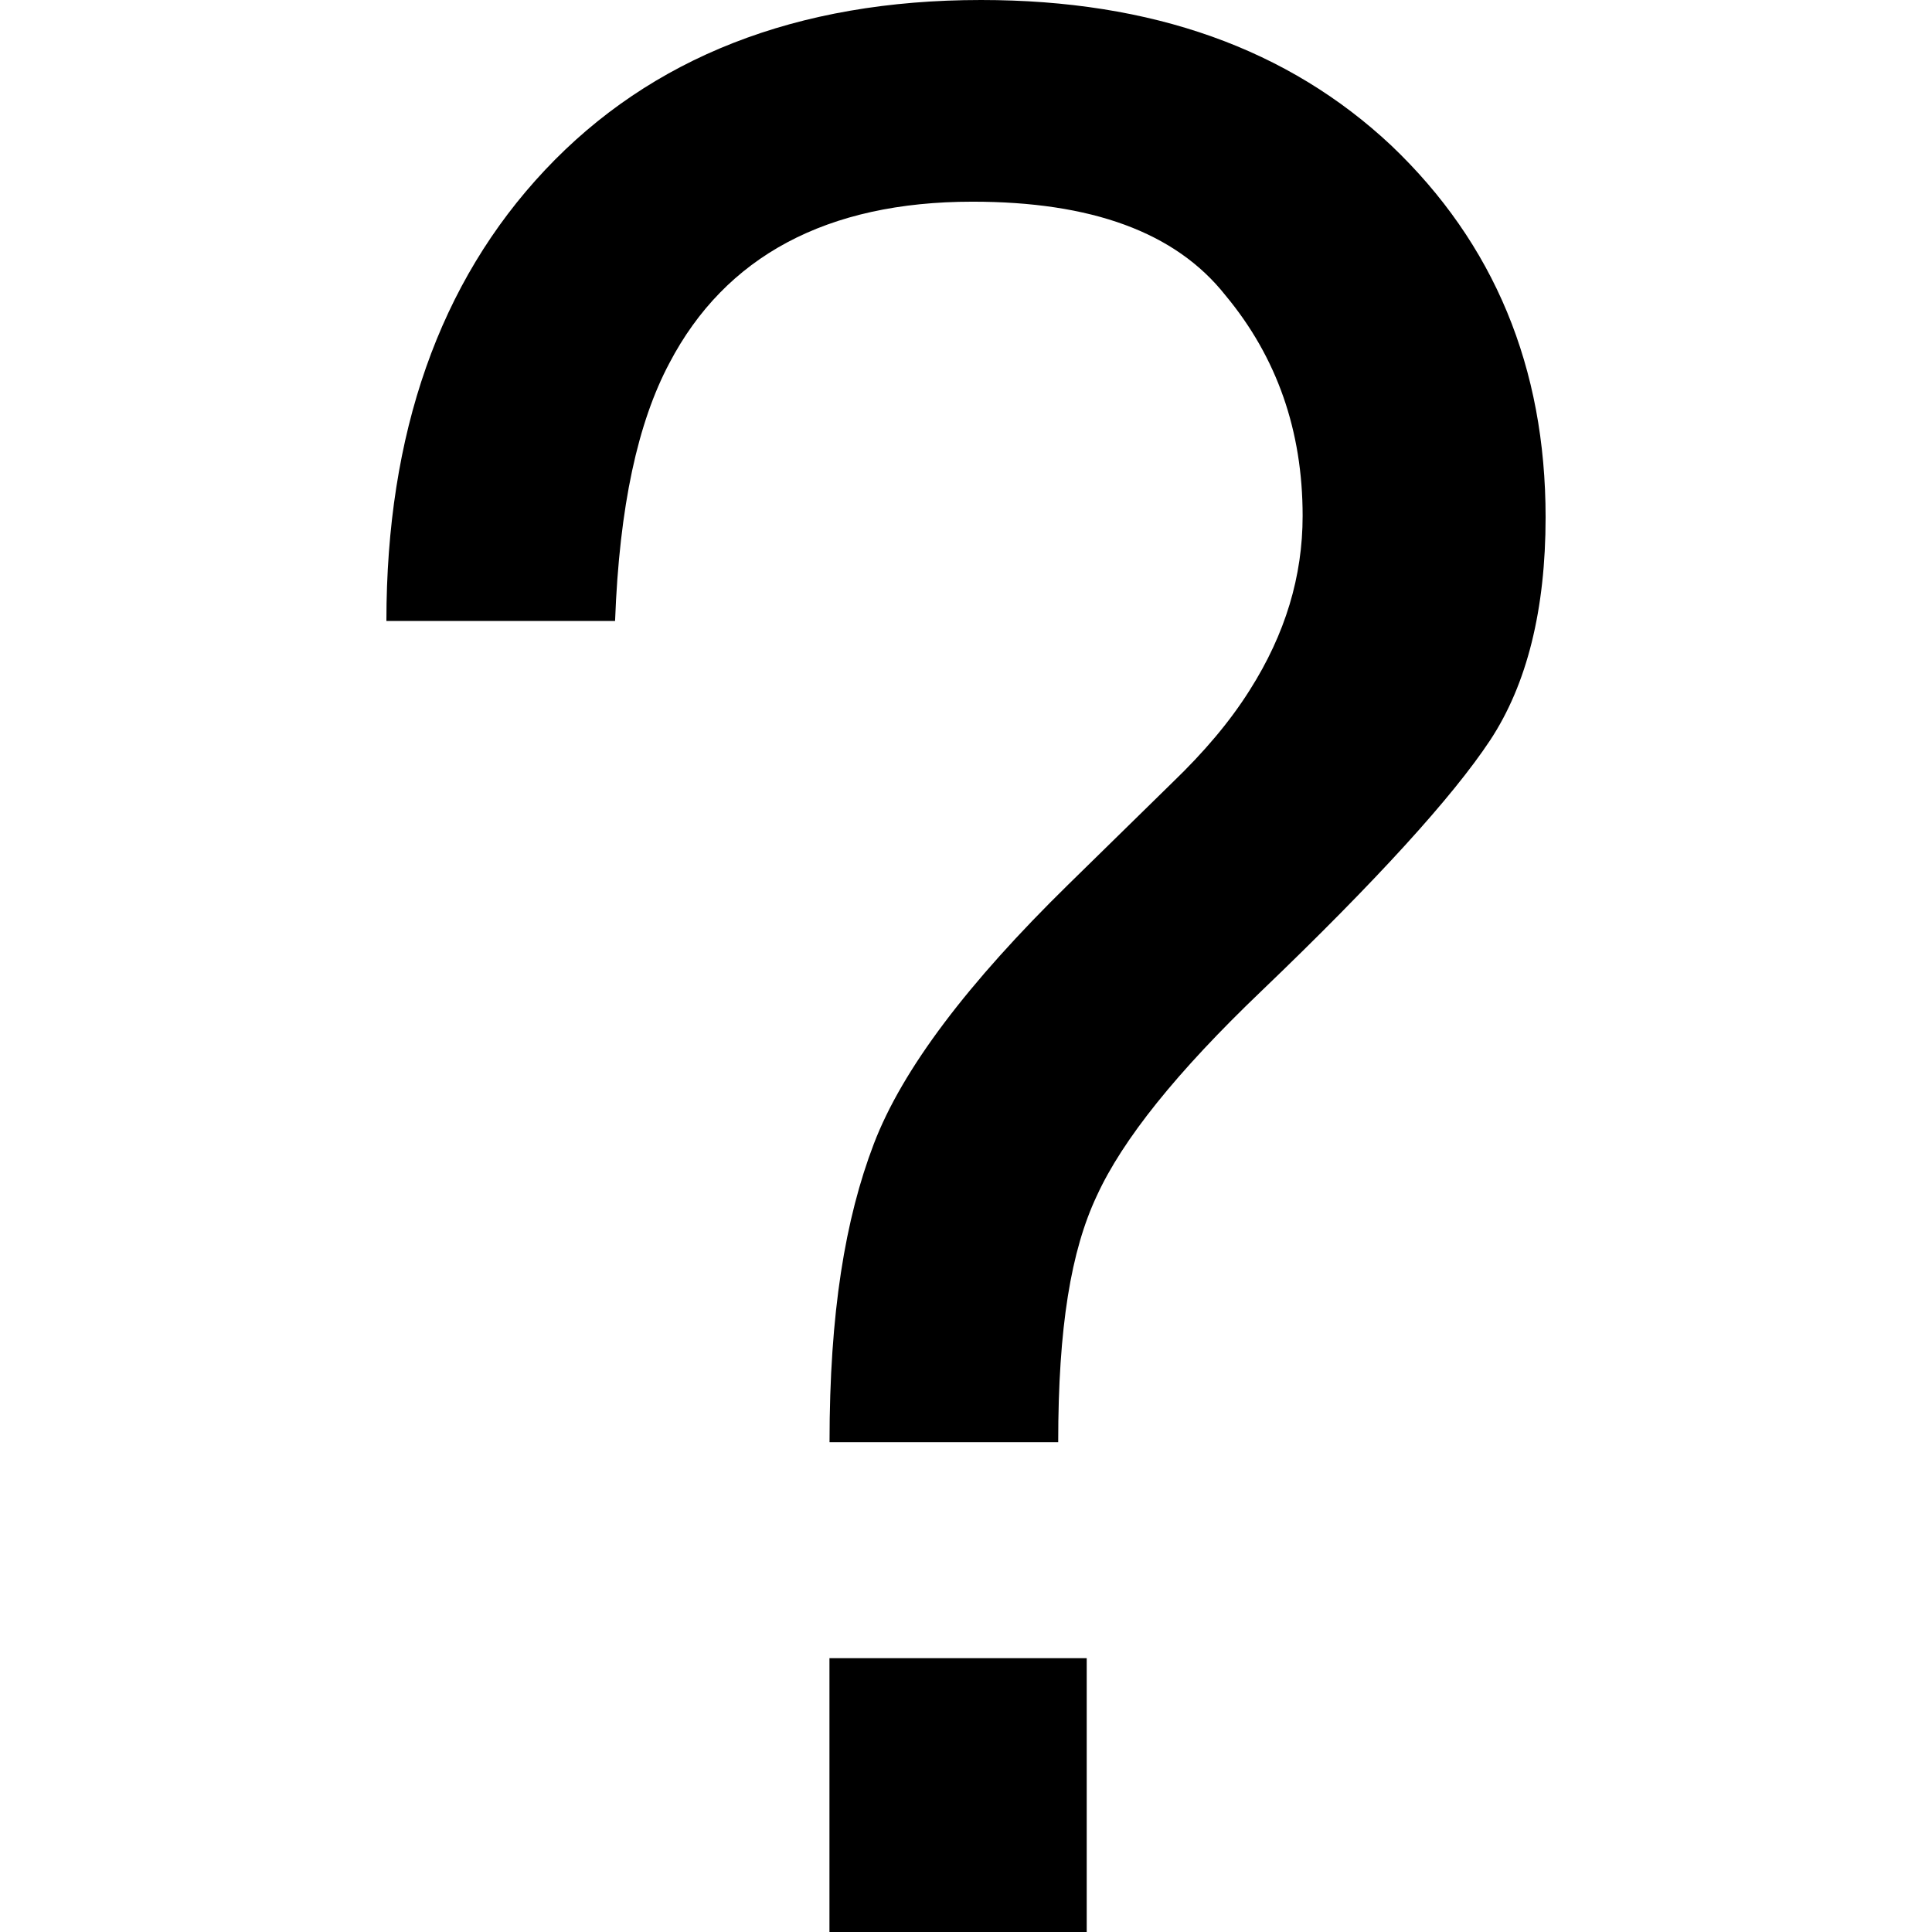 <svg xmlns="http://www.w3.org/2000/svg" class="dibs-vg-svg svg-icon-help-button-question-mark" viewBox="0 0 250 250">
    <path d="M180.028 18.827C193.346 31.51 200 47.54 200 66.93c0 11.93-2.396 21.624-7.2 28.892-4.814 7.268-14.622 18.086-29.6 32.442-10.912 10.436-17.944 19.198-21.276 26.478-3.333 7.077-4.993 16.95-4.993 31.88h-29.59c0-16.794 2.028-28.904 5.728-38.598 3.7-9.695 12.215-20.872 25.154-33.554l13.508-13.233c4.068-3.92 7.4-7.83 9.986-11.941 4.614-7.268 6.843-14.727 6.843-22.546 0-11.009-3.321-20.523-9.986-28.533-6.475-8.2-17.386-12.12-32.733-12.12-18.88 0-31.997 7.088-39.219 20.882-4.068 7.65-6.475 18.457-7.032 33.375H50c0-24.242 6.843-43.81 20.529-58.358C84.215 7.448 103.083 0 126.945 0c22.2 0 39.765 6.336 53.083 18.827zM107.331 250v-35.43h33.29V250h-33.29z"/>
</svg>
